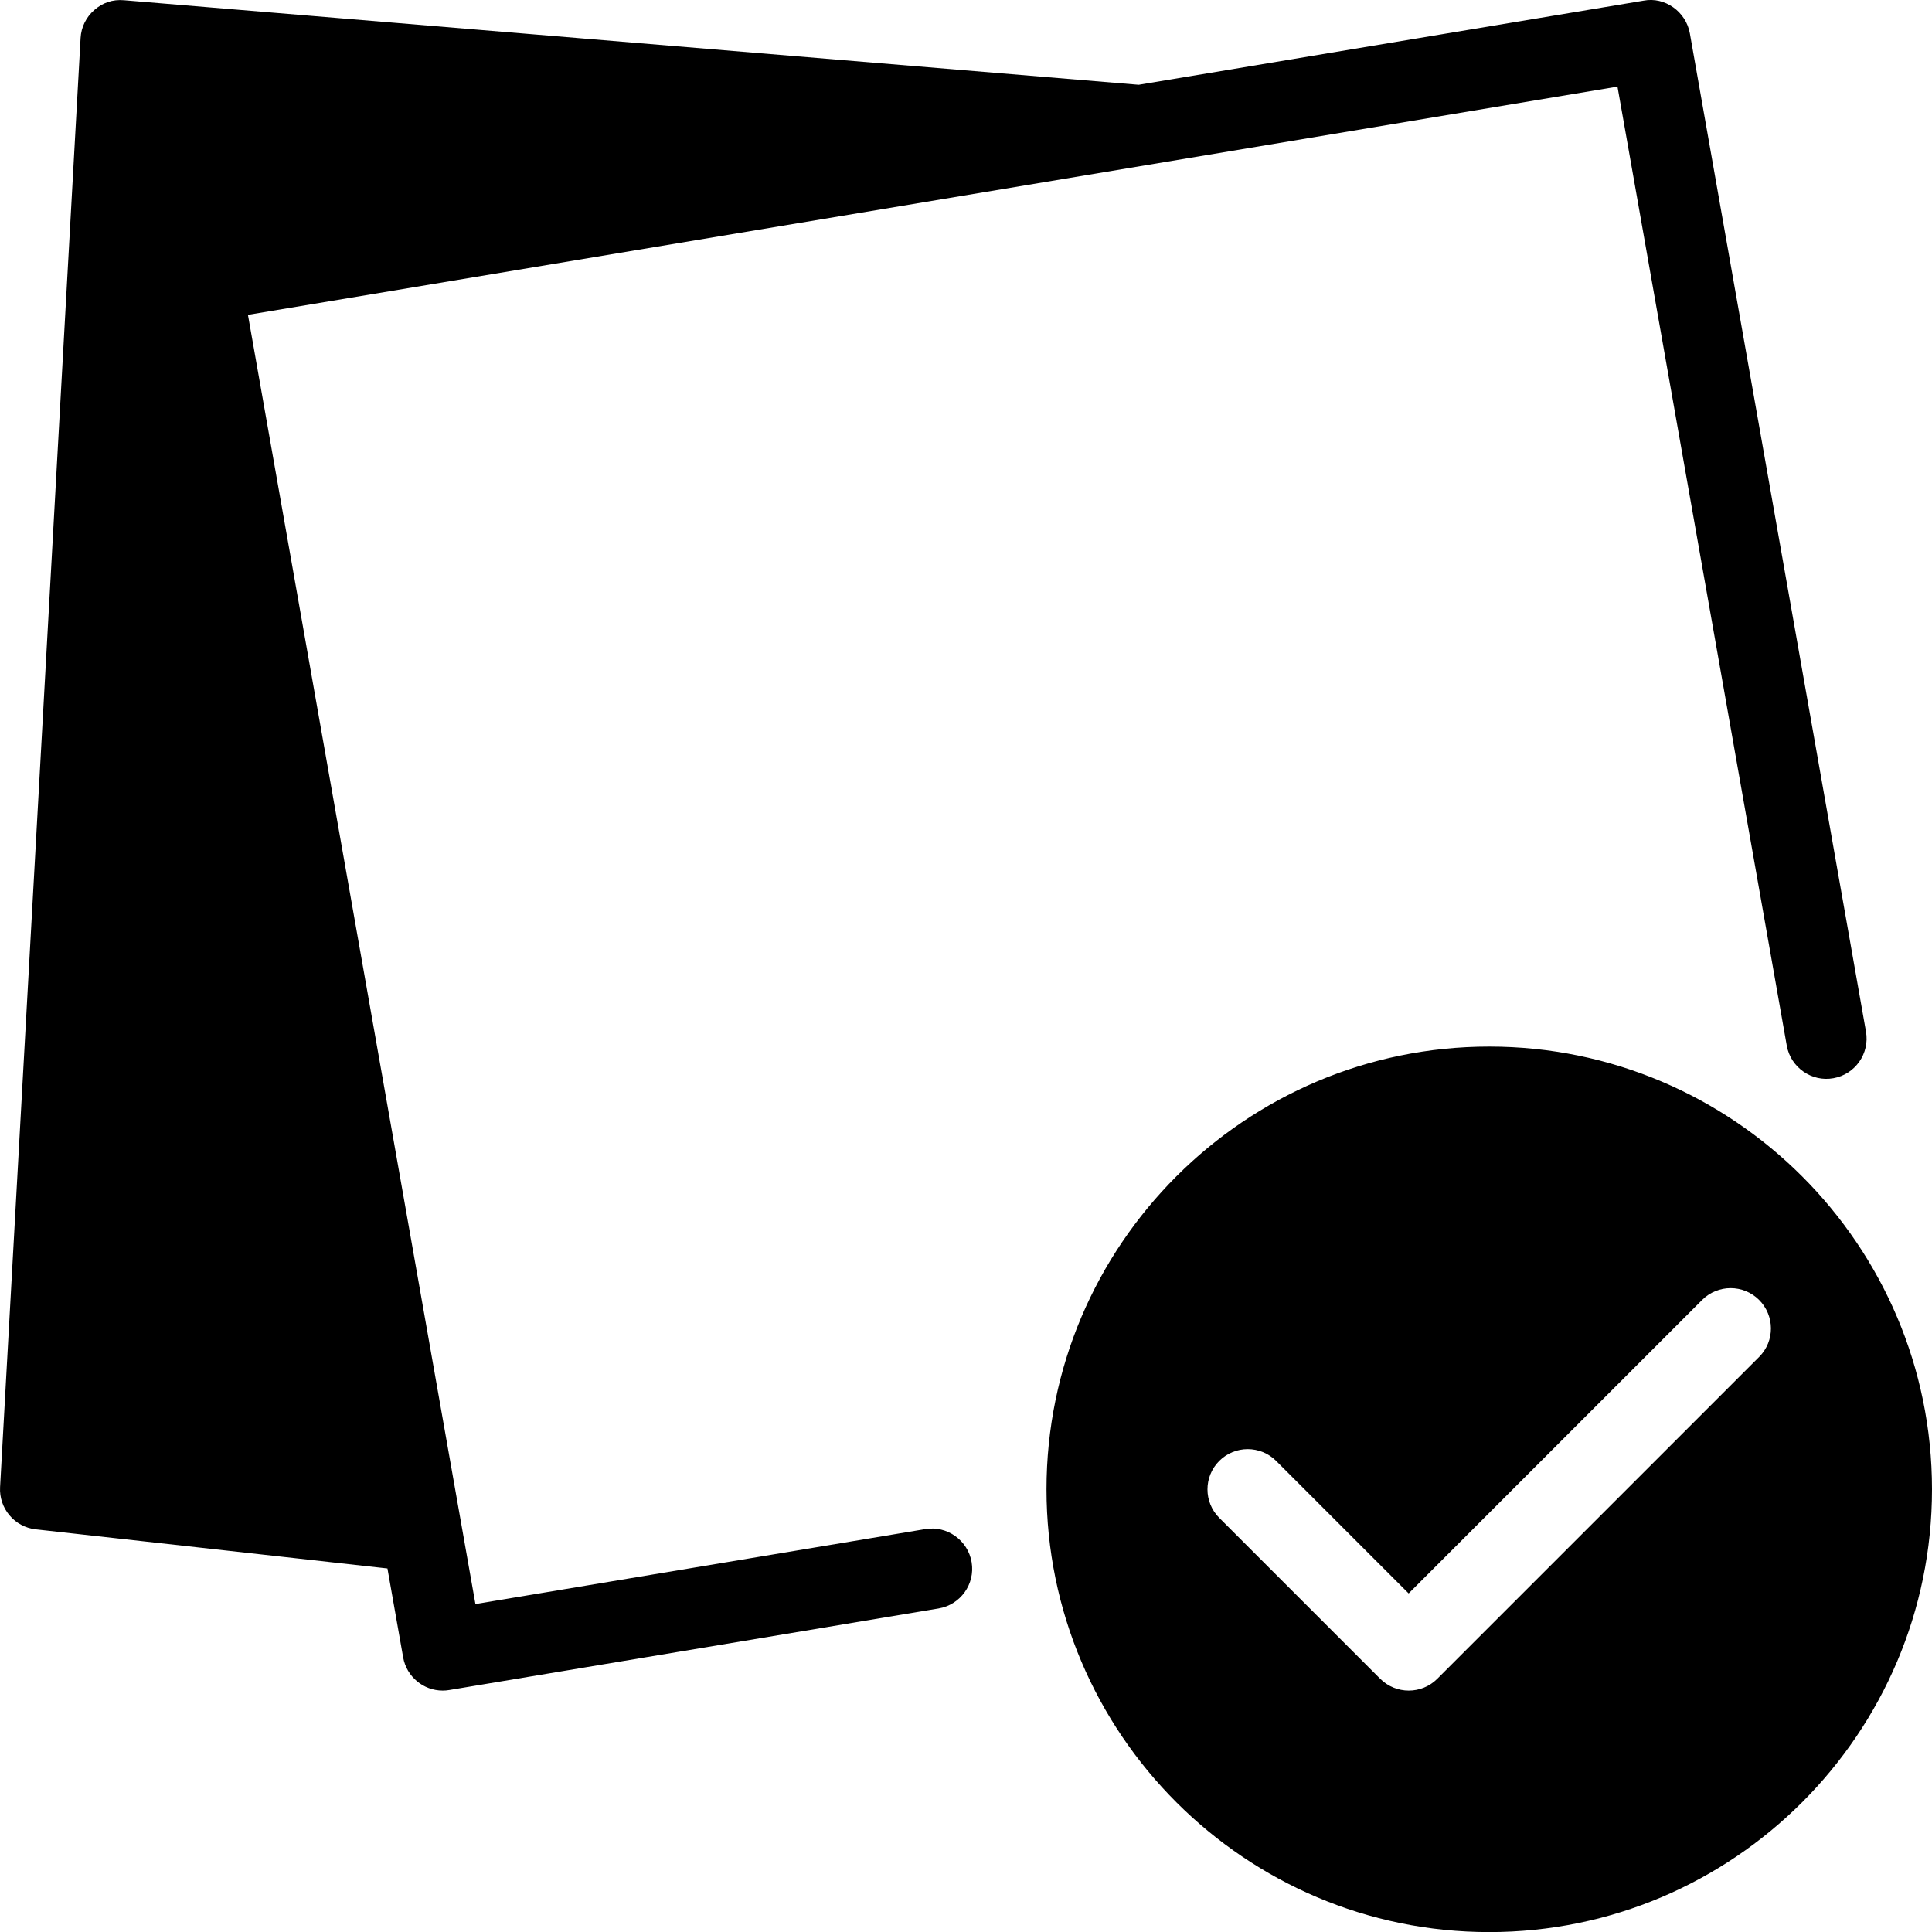 <?xml version="1.0" encoding="iso-8859-1"?>
<!-- Generator: Adobe Illustrator 19.2.1, SVG Export Plug-In . SVG Version: 6.00 Build 0)  -->
<svg version="1.1" id="Layer_1" xmlns="http://www.w3.org/2000/svg" xmlns:xlink="http://www.w3.org/1999/xlink" x="0px" y="0px"
	 viewBox="0 0 24 24" style="enable-background:new 0 0 24 24;" xml:space="preserve">
<g>
	<g>
		<path d="M11.495,18.995l-5.589,0.931l-0.174-0.985L3.08,3.911L14.249,2.05l5.844-0.974l2.103,11.913
			c0.048,0.272,0.311,0.454,0.579,0.405c0.271-0.048,0.453-0.307,0.405-0.579L20.992,0.414c-0.048-0.27-0.312-0.457-0.574-0.406
			l-6.273,1.045L1.542,0.003C1.398-0.01,1.273,0.035,1.172,0.124C1.07,0.212,1.008,0.338,1.001,0.473l-1,18
			c-0.015,0.265,0.18,0.496,0.443,0.525l4.369,0.486l0.195,1.104c0.043,0.242,0.253,0.413,0.491,0.413
			c0.027,0,0.056-0.002,0.083-0.007l6.077-1.013c0.272-0.045,0.457-0.303,0.411-0.575C12.024,19.134,11.764,18.949,11.495,18.995z
			 M18.5,13.001c-3.032,0-5.5,2.467-5.5,5.5s2.468,5.5,5.5,5.5s5.5-2.467,5.5-5.5S21.532,13.001,18.5,13.001z M21.854,16.855l-4,4
			c-0.098,0.098-0.226,0.146-0.354,0.146s-0.256-0.049-0.354-0.146l-2-2c-0.195-0.195-0.195-0.512,0-0.707s0.512-0.195,0.707,0
			l1.646,1.646l3.646-3.646c0.195-0.195,0.512-0.195,0.707,0S22.049,16.659,21.854,16.855z"/>
	</g>
</g>
</svg>
